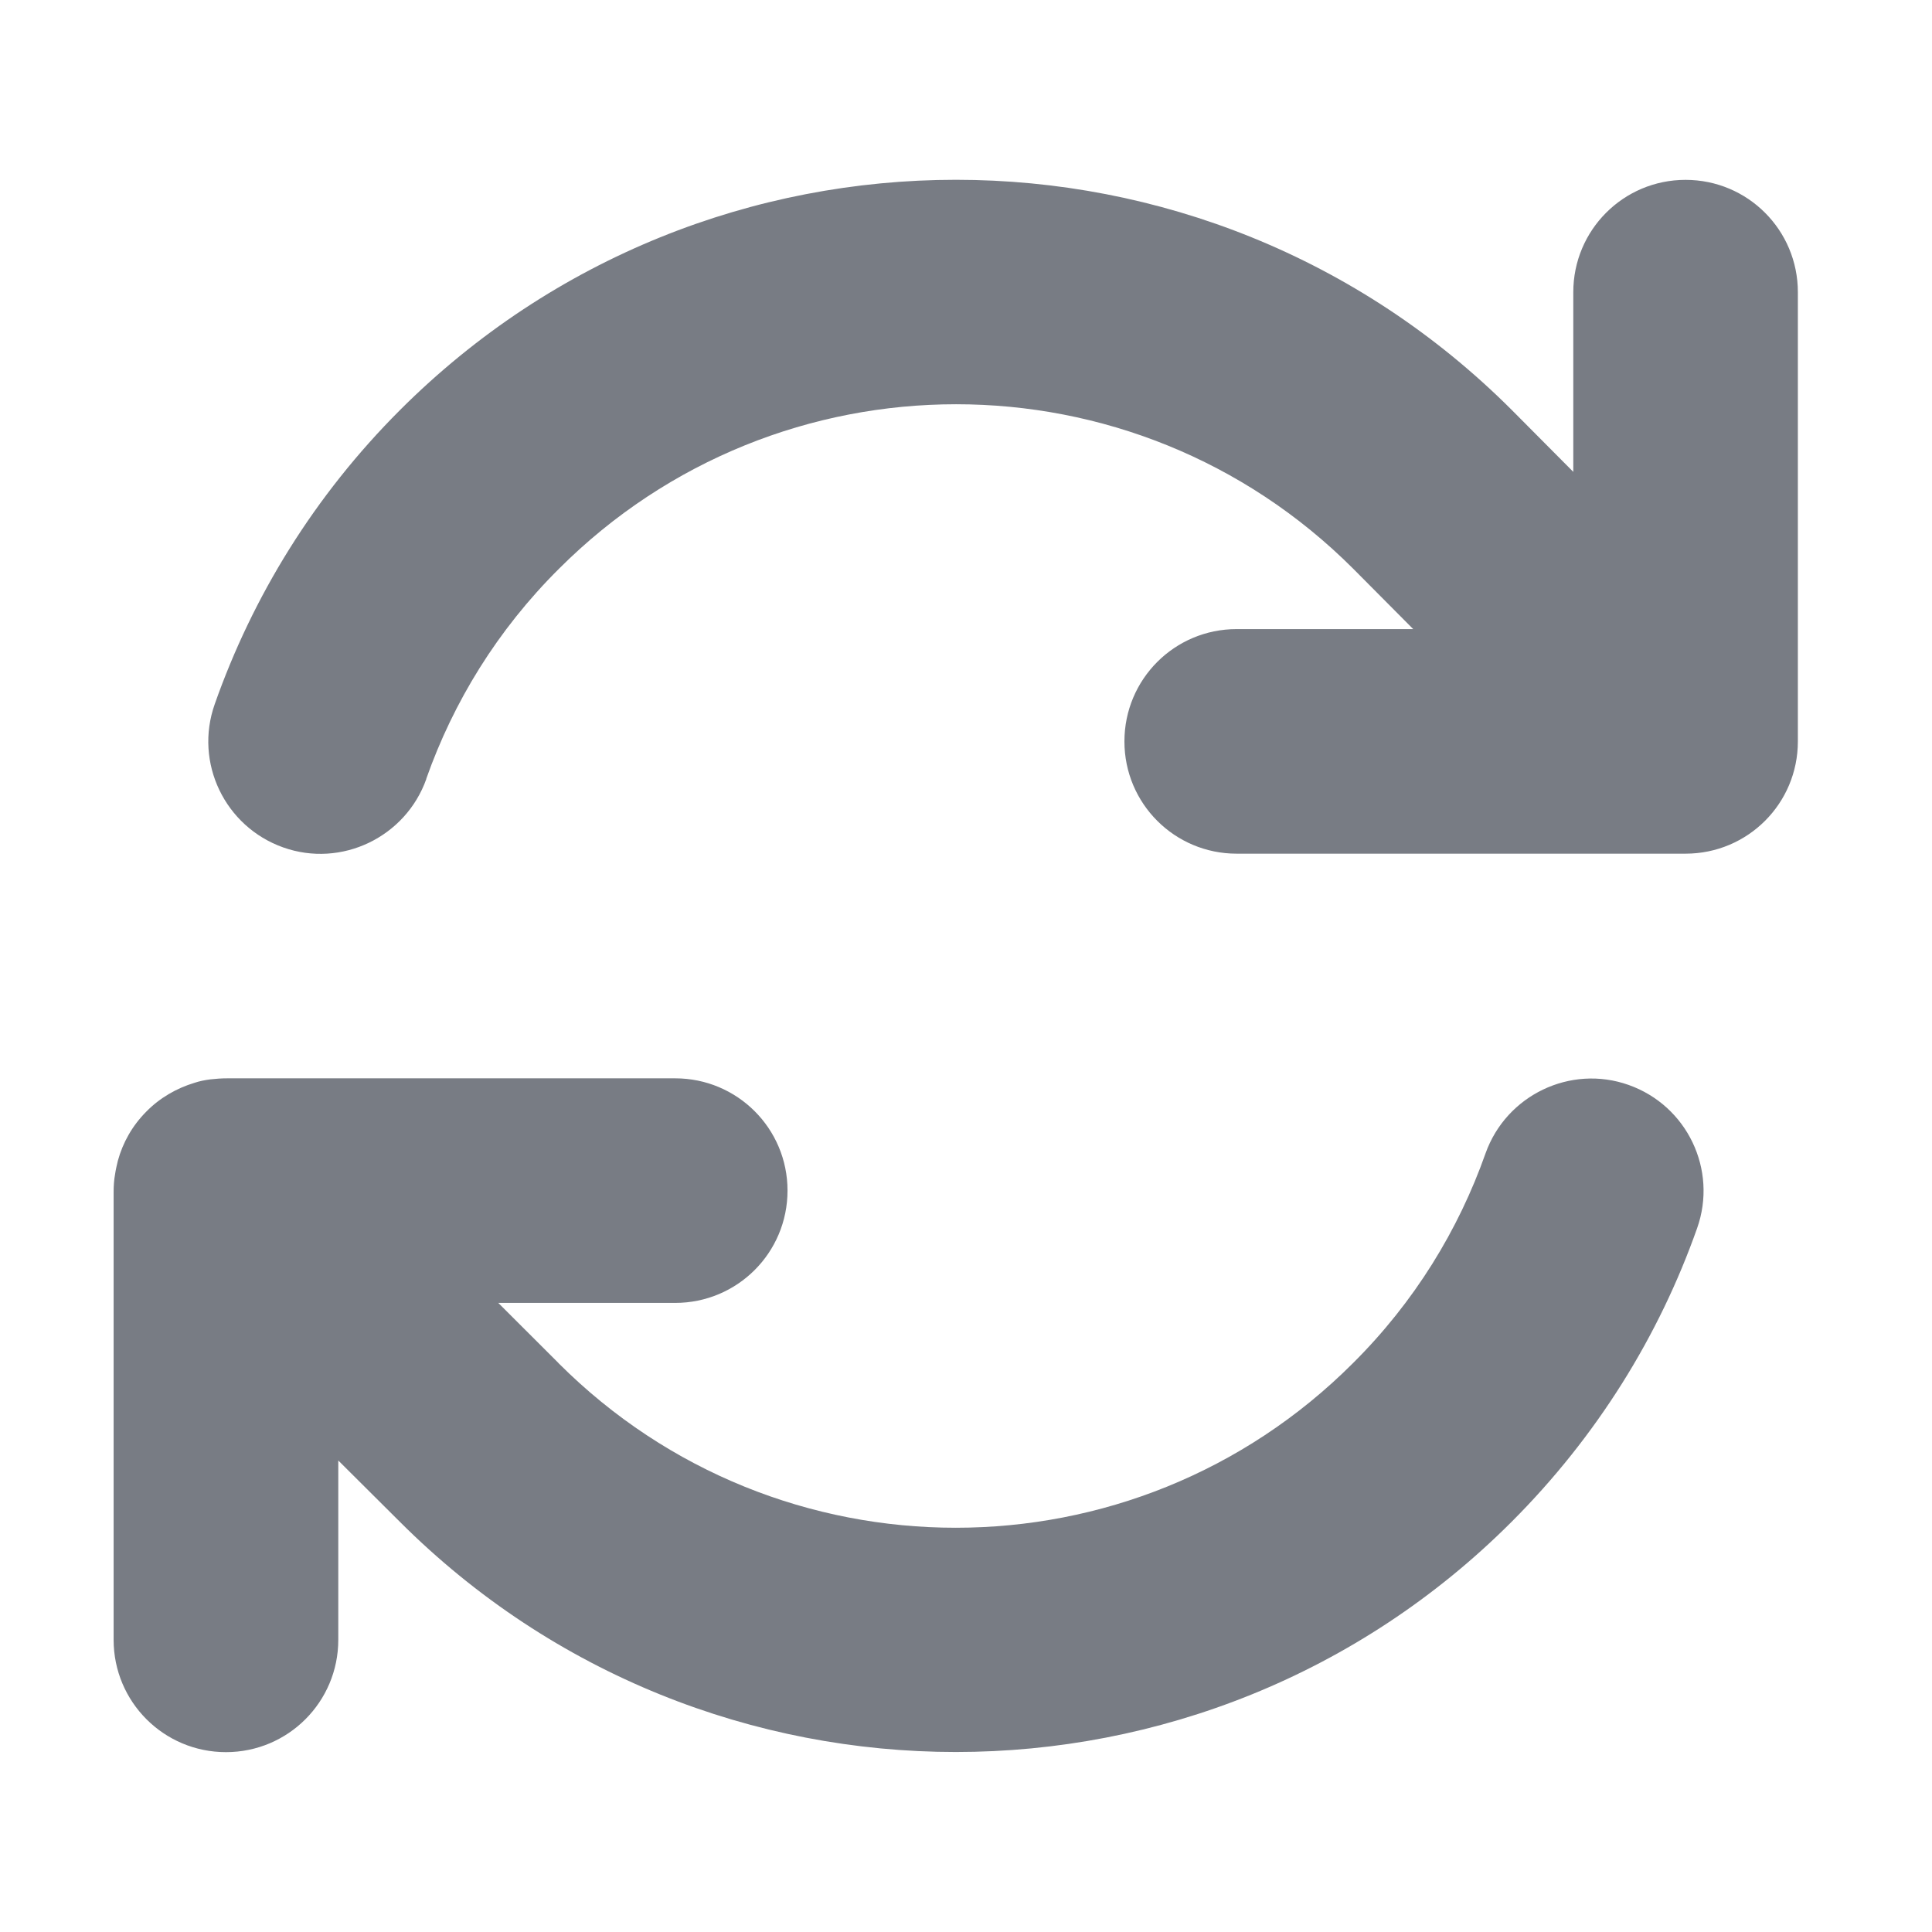 <svg width="19" height="19" viewBox="0 0 20 21" fill="none" xmlns="http://www.w3.org/2000/svg">
<g clip-path="url(#clip0_81_56)">
<path d="M4.134 8.463C4.428 7.631 4.905 6.849 5.576 6.182C7.96 3.798 11.825 3.798 14.209 6.182L14.861 6.838H12.942C12.267 6.838 11.722 7.383 11.722 8.059C11.722 8.734 12.267 9.279 12.942 9.279H17.806H17.821C18.497 9.279 19.042 8.734 19.042 8.059V3.176C19.042 2.501 18.497 1.955 17.821 1.955C17.146 1.955 16.601 2.501 16.601 3.176V5.129L15.933 4.457C12.595 1.12 7.186 1.12 3.848 4.457C2.917 5.388 2.246 6.483 1.834 7.654C1.609 8.291 1.945 8.986 2.578 9.211C3.211 9.436 3.909 9.1 4.134 8.467V8.463ZM1.613 11.77C1.422 11.828 1.239 11.931 1.09 12.083C0.938 12.236 0.835 12.419 0.781 12.617C0.77 12.663 0.758 12.713 0.751 12.762C0.739 12.827 0.735 12.892 0.735 12.957V17.824C0.735 18.499 1.281 19.045 1.956 19.045C2.631 19.045 3.177 18.499 3.177 17.824V15.875L3.848 16.543C7.186 19.877 12.595 19.877 15.929 16.543C16.86 15.612 17.535 14.517 17.947 13.35C18.172 12.713 17.837 12.018 17.203 11.793C16.57 11.568 15.872 11.904 15.647 12.537C15.353 13.369 14.876 14.151 14.205 14.818C11.821 17.202 7.957 17.202 5.572 14.818L5.569 14.814L4.916 14.162H6.839C7.514 14.162 8.06 13.617 8.06 12.941C8.06 12.266 7.514 11.721 6.839 11.721H1.971C1.91 11.721 1.849 11.725 1.788 11.732C1.727 11.74 1.67 11.751 1.613 11.77Z" fill="#787C84"/>
</g>
<defs>
<clipPath id="clip0_81_56">
<rect width="19.531" height="19.531" fill="white" transform="translate(0.125 0.734)"/>
</clipPath>
</defs>
</svg>
